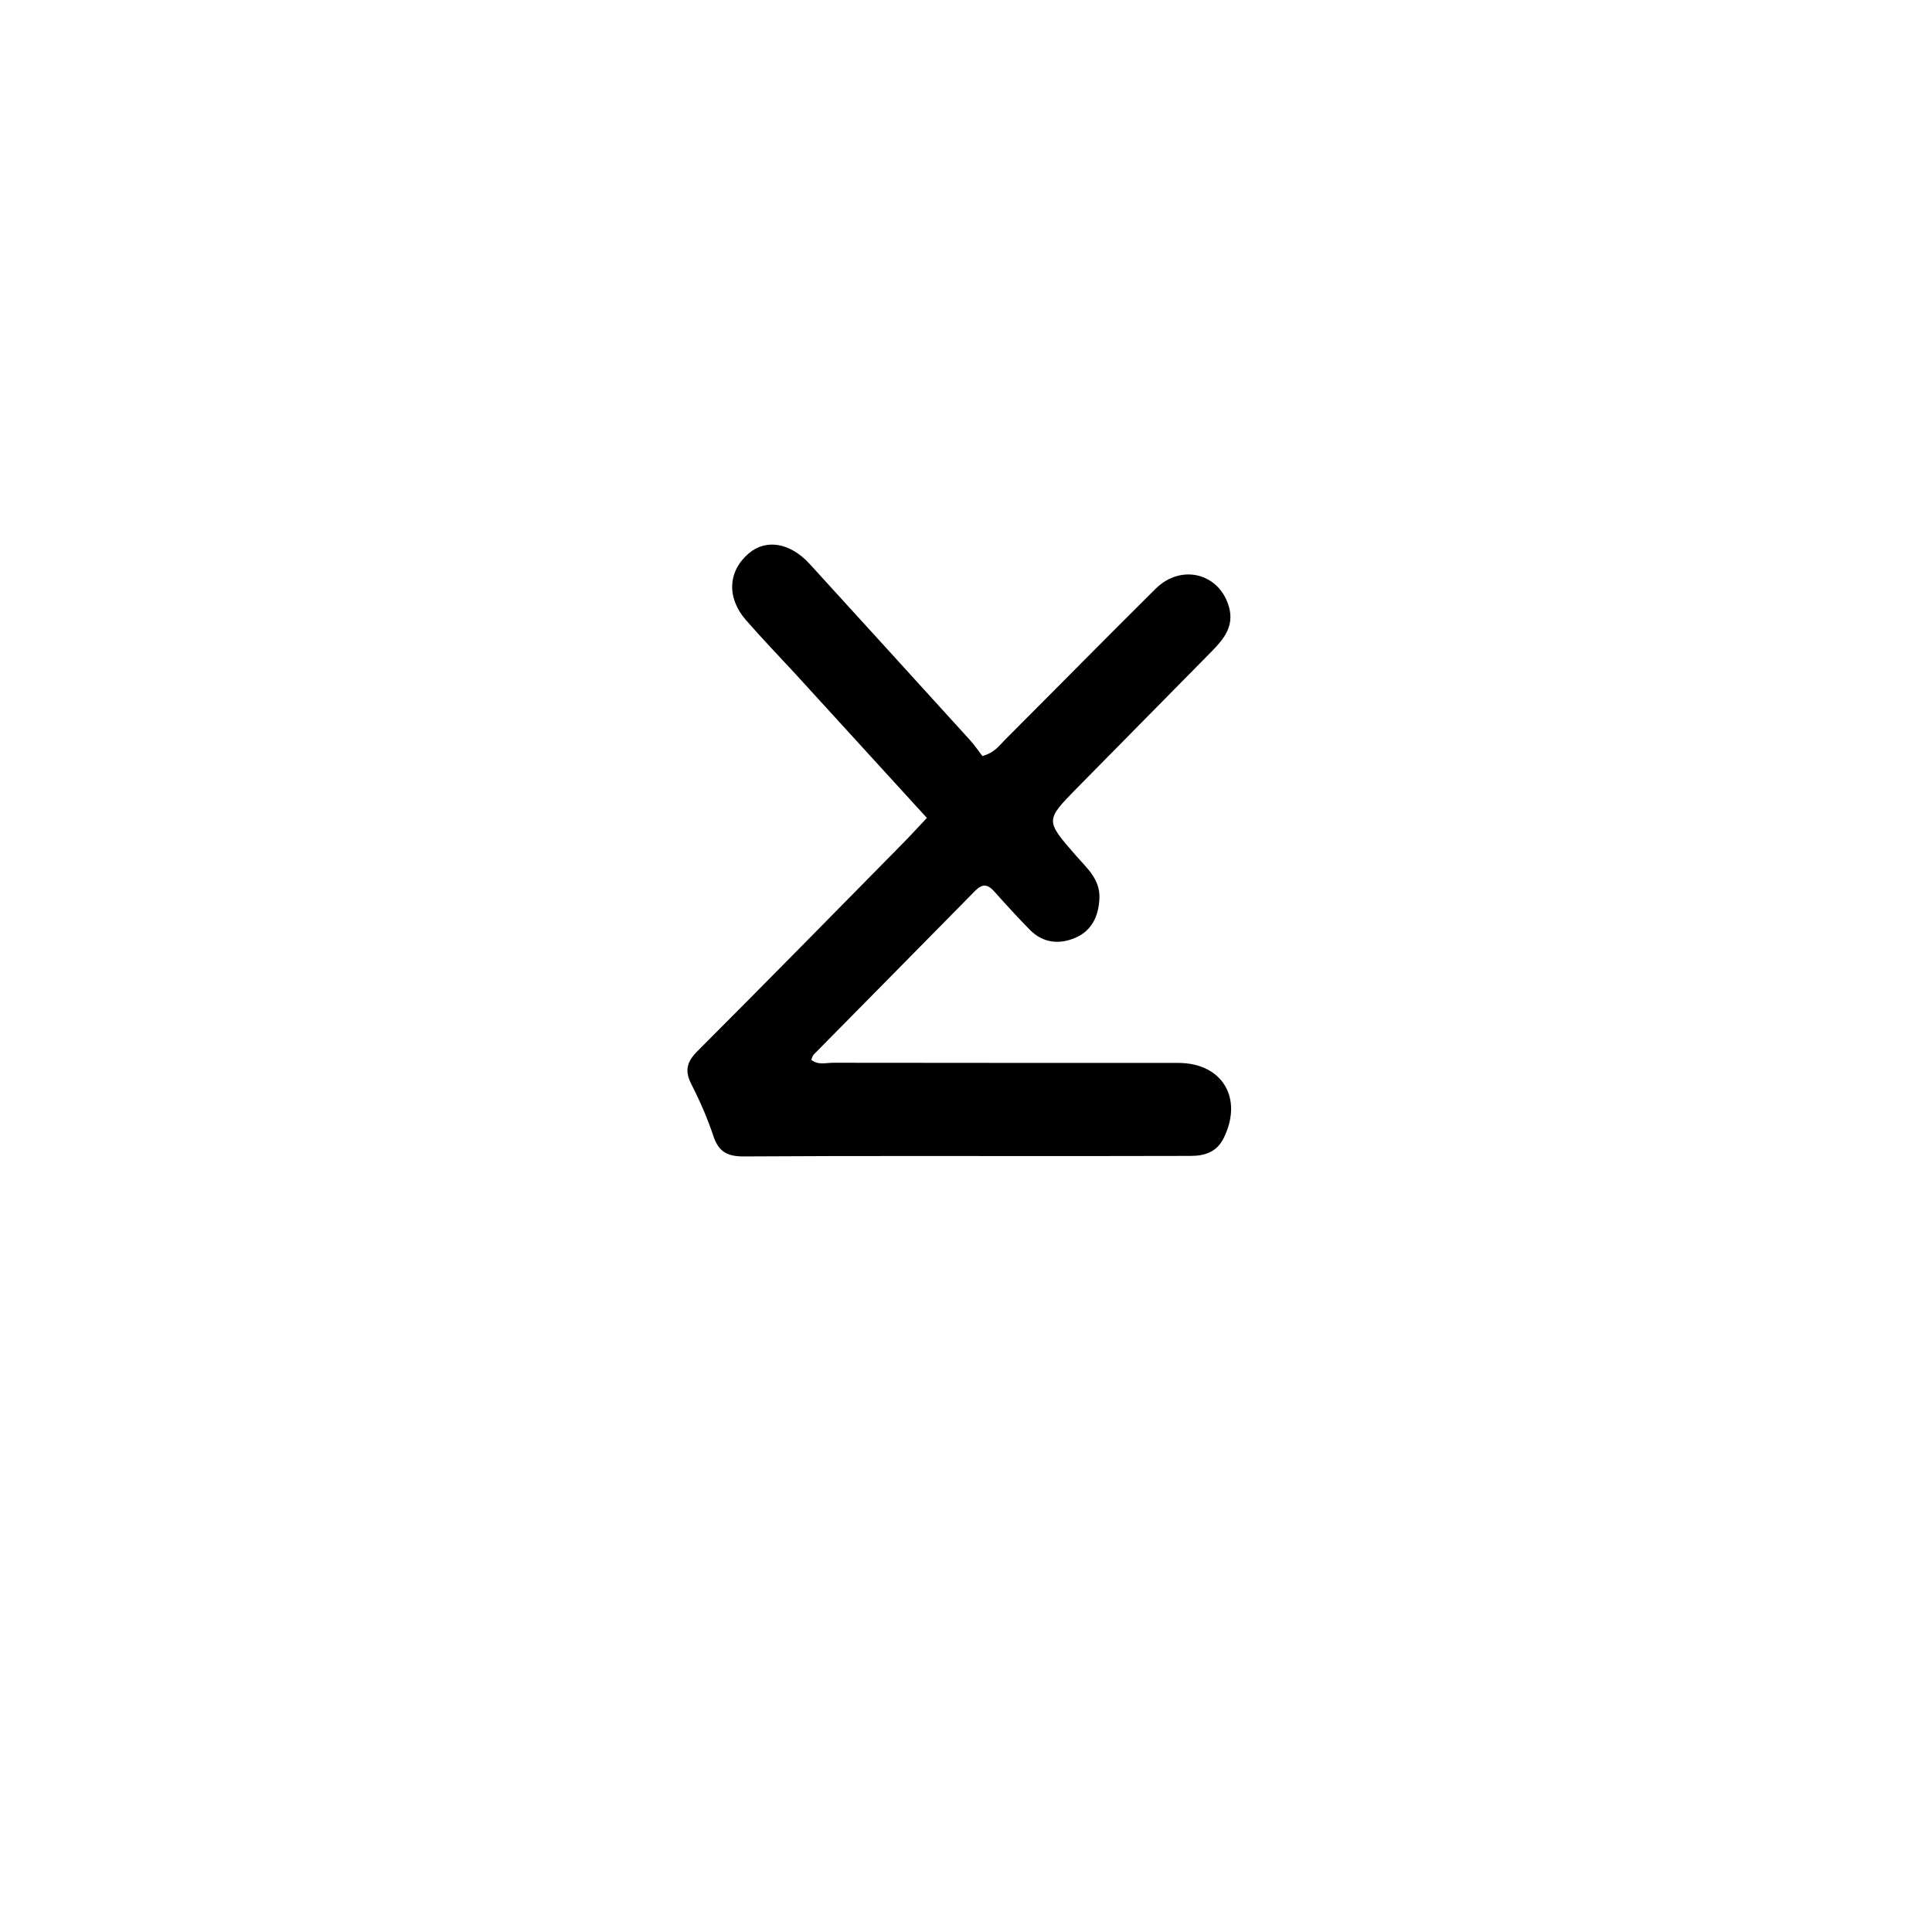 <svg version="1.1" id="Layer_1" xmlns="http://www.w3.org/2000/svg" xmlns:xlink="http://www.w3.org/1999/xlink" x="0px" y="0px"
	 width="100%" viewBox="0 0 512 512" enable-background="new 0 0 512 512" xml:space="preserve">
<path fill="#000000" opacity="1" stroke="none" 
	d="
M211.083,178.913 
	C206.437,173.876 201.925,169.193 197.658,164.297 
	C192.528,158.41 192.914,151.387 198.383,146.69 
	C203.015,142.712 209.436,143.813 214.61,149.493 
	C228.746,165.009 242.884,180.523 256.991,196.064 
	C258.321,197.53 259.438,199.189 260.348,200.363 
	C263.657,199.43 264.867,197.517 266.362,196.022 
	C279.671,182.707 292.88,169.292 306.244,156.033 
	C313.114,149.218 323.401,151.986 325.76,161.113 
	C327.032,166.033 324.267,169.412 321.18,172.557 
	C309.275,184.684 297.295,196.737 285.389,208.863 
	C276.953,217.456 277.057,217.427 285.042,226.637 
	C287.923,229.96 291.591,232.946 291.358,238.102 
	C291.145,242.82 289.315,246.676 284.949,248.536 
	C280.712,250.342 276.383,249.93 272.937,246.424 
	C269.67,243.099 266.531,239.645 263.419,236.172 
	C261.723,234.28 260.289,234.178 258.445,236.055 
	C244.2,250.553 229.898,264.996 215.633,279.475 
	C215.317,279.795 215.228,280.339 214.998,280.86 
	C216.81,282.333 218.883,281.639 220.772,281.643 
	C251.262,281.694 281.751,281.674 312.241,281.684 
	C323.917,281.688 329.533,291.036 324.279,301.621 
	C322.471,305.263 319.33,306.316 315.614,306.327 
	C305.784,306.359 295.954,306.372 286.124,306.373 
	C256.467,306.377 226.81,306.284 197.154,306.467 
	C192.826,306.494 190.456,305.282 189.066,301.088 
	C187.499,296.363 185.476,291.749 183.212,287.31 
	C181.396,283.748 182.005,281.393 184.815,278.581 
	C203.069,260.316 221.15,241.879 239.274,223.486 
	C241.253,221.478 243.153,219.392 245.637,216.763 
	C234.12,204.145 222.723,191.658 211.083,178.913 
z"/>
</svg>
